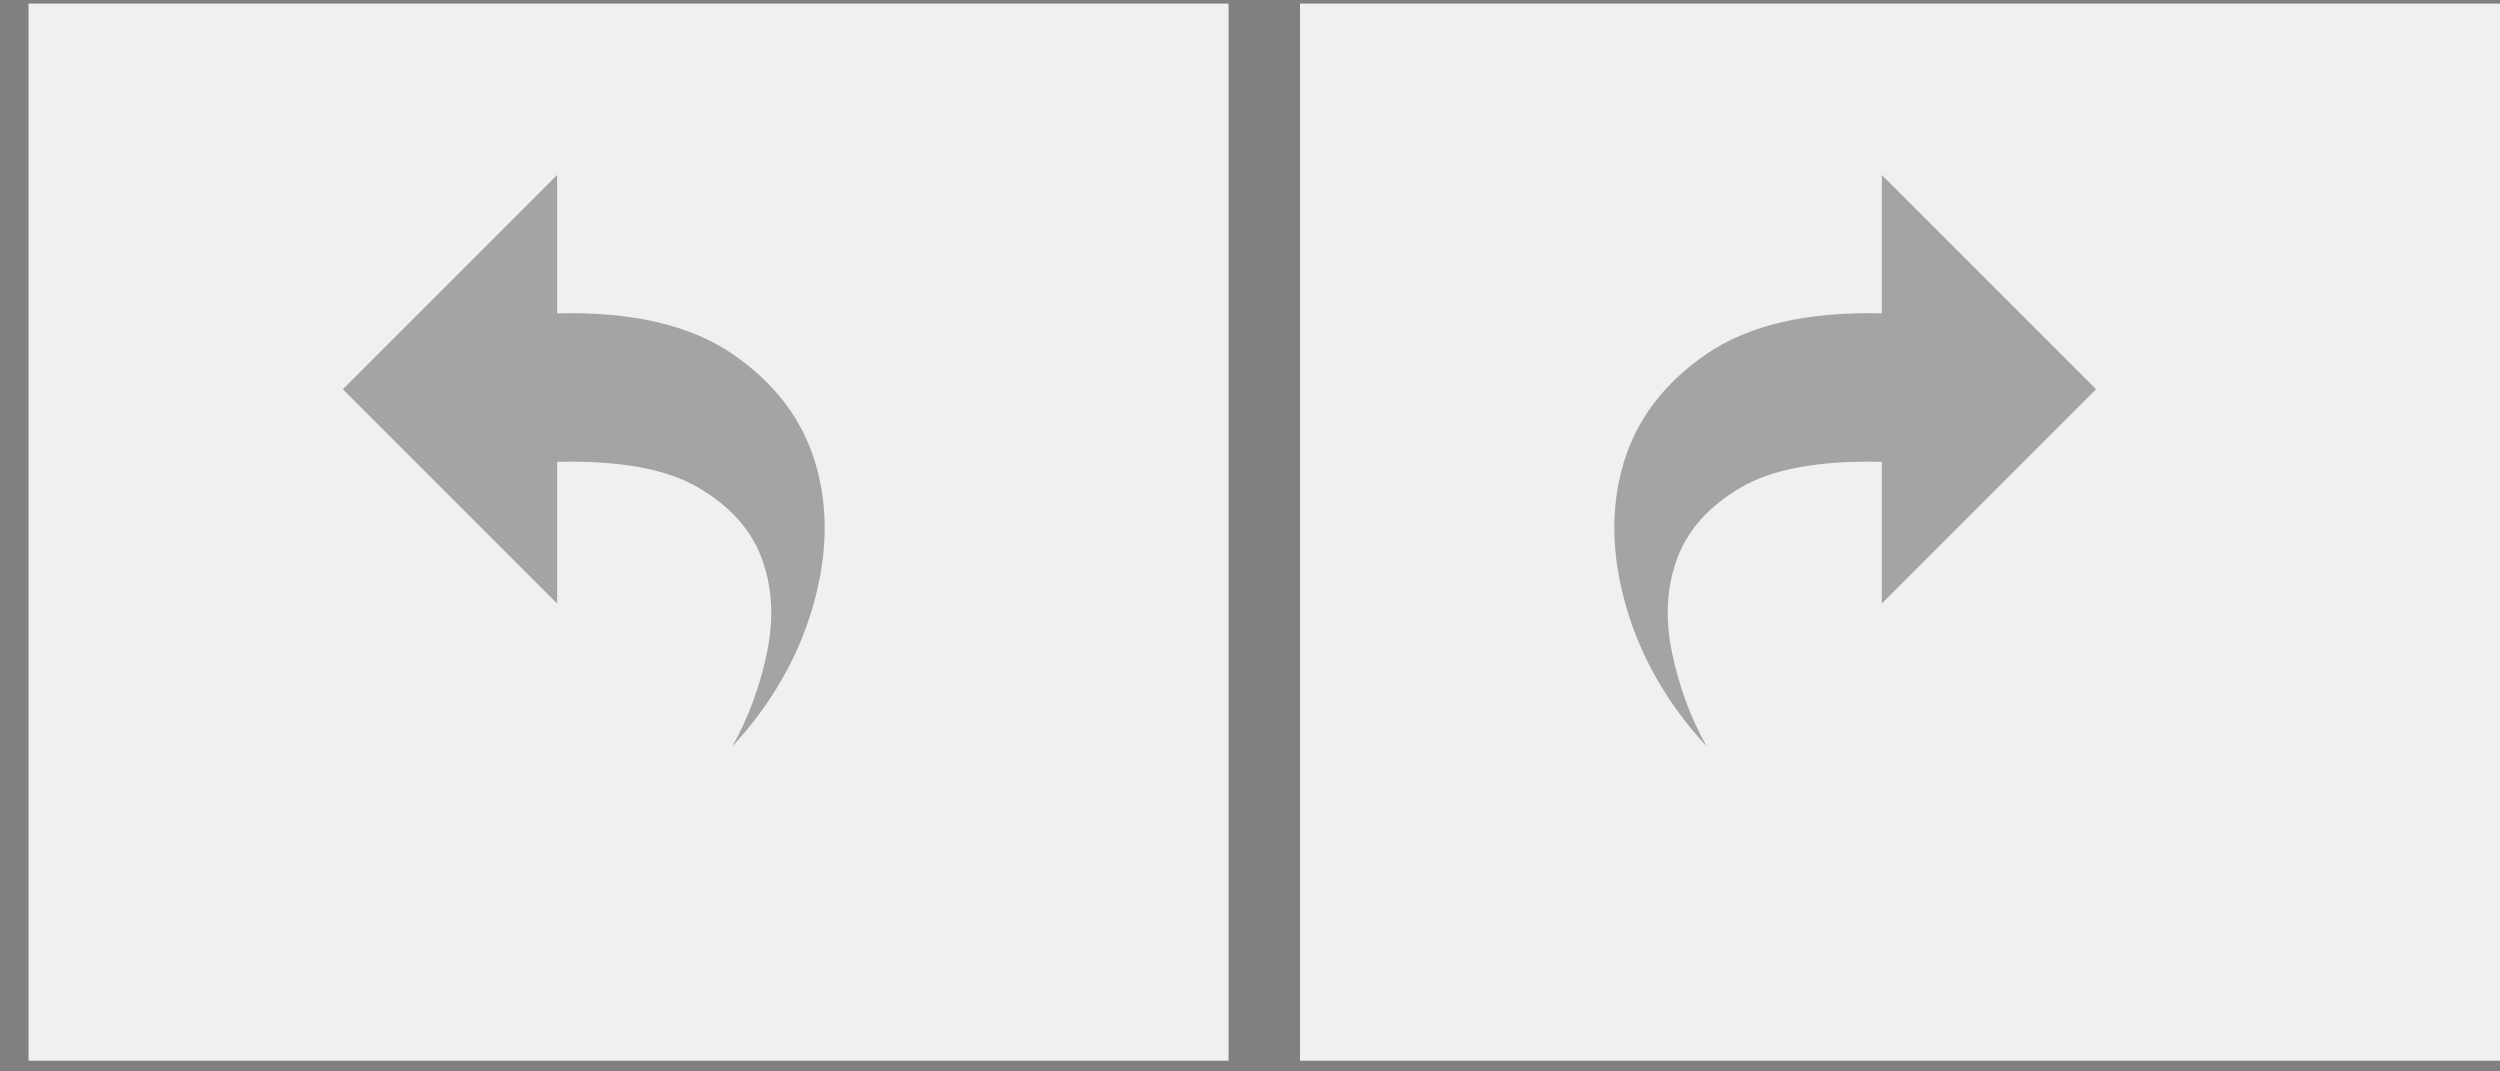 <svg width="70" height="30" viewBox="0 0 70 30" fill="none" xmlns="http://www.w3.org/2000/svg">
<rect x="0" y="0" width="70" height="30" fill="#808080" stroke="none"/>
<rect width="33.6" height="29.6" transform="translate(0.8 0.1)" fill="#F0F0F0"/>
<g opacity="0.4" clip-path="url(#clip0_84_854)">
<path d="M20.506 20.899C20.954 20.097 21.277 19.222 21.475 18.274C21.673 17.326 21.626 16.451 21.334 15.649C21.043 14.847 20.452 14.183 19.561 13.657C18.67 13.131 17.35 12.889 15.6 12.931V16.899L9.6 10.899L15.6 4.899V8.774C17.694 8.722 19.332 9.103 20.514 9.915C21.697 10.727 22.47 11.748 22.834 12.977C23.199 14.207 23.176 15.537 22.764 16.97C22.353 18.402 21.6 19.712 20.506 20.899Z" fill="#333333"/>
</g>
<rect width="33.6" height="29.6" transform="translate(36.4 0.1)" fill="#F0F0F0"/>
<g opacity="0.4" clip-path="url(#clip1_84_854)">
<path d="M52.691 8.774V4.899L58.691 10.899L52.691 16.899V12.931C50.941 12.889 49.621 13.131 48.731 13.657C47.84 14.183 47.249 14.847 46.957 15.649C46.665 16.451 46.619 17.326 46.816 18.274C47.014 19.222 47.337 20.097 47.785 20.899C46.691 19.712 45.939 18.402 45.527 16.97C45.116 15.537 45.093 14.207 45.457 12.977C45.822 11.748 46.595 10.727 47.777 9.915C48.96 9.103 50.598 8.722 52.691 8.774Z" fill="#333333"/>
</g>
<defs>
<clipPath id="clip0_84_854">
<rect width="16" height="16" fill="white" transform="matrix(1 0 0 -1 9.6 20.899)"/>
</clipPath>
<clipPath id="clip1_84_854">
<rect width="16" height="16" fill="white" transform="matrix(1 0 0 -1 45.2 20.899)"/>
</clipPath>
</defs>
</svg>
